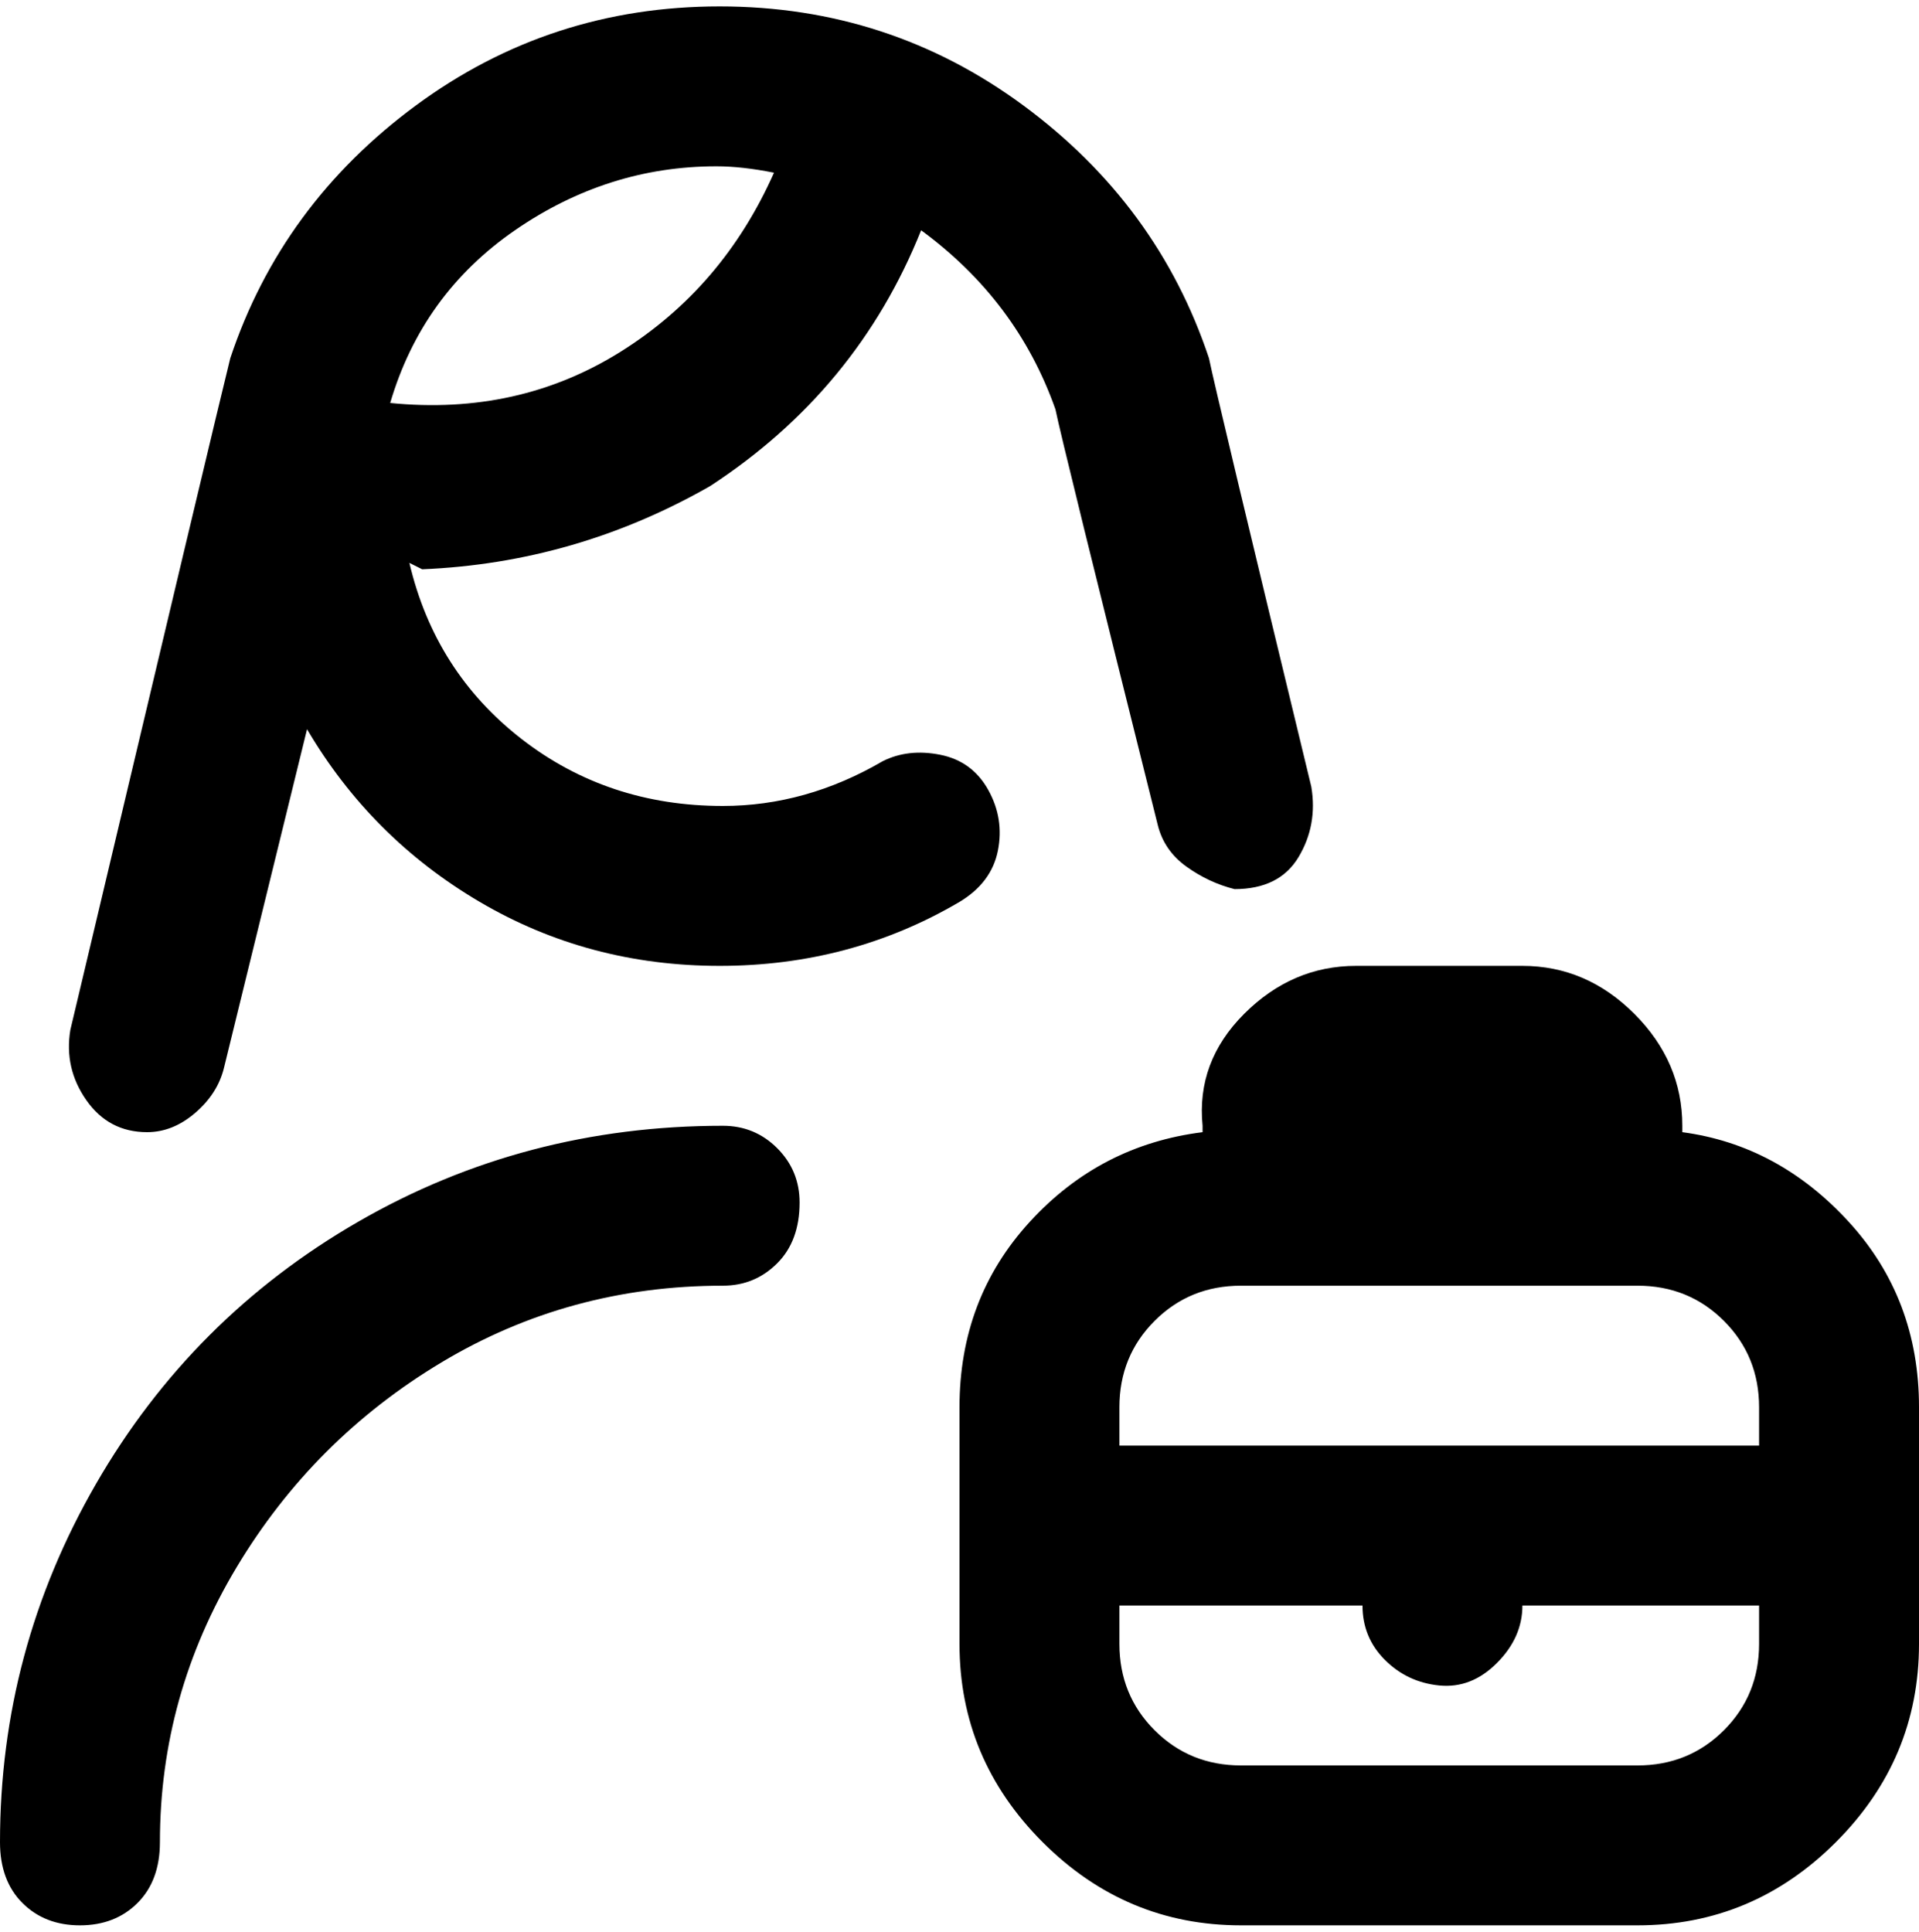 <svg viewBox="0 0 300 302.001" xmlns="http://www.w3.org/2000/svg"><path d="M125 188q0 6-3.5 9.5T113 201q-24 0-44 12t-32 32q-12 20-12 43 0 6-3.5 9.5t-9 3.5q-5.5 0-9-3.5T0 288q0-30 15-56t41-41q26-15 57-15 5 0 8.5 3.5t3.5 8.5zm175 32v37q0 18-13 31t-31 13h-62q-18 0-31-13t-13-31v-37q0-17 11-29t27-14v-1q-1-10 6.5-17.5T212 151h26q10 0 17.5 7.5T263 176v1q15 2 26 14t11 29zm-125 0v6h100v-6q0-8-5.5-13.5T256 201h-62q-8 0-13.5 5.5T175 220zm100 37v-6h-37q0 5-4 9t-9 3.5q-5-.5-8.5-4T213 251h-38v6q0 8 5.5 13.5T194 276h62q8 0 13.5-5.5T275 257zM11 161Q34 64 36 56q8-24 29-39.5T112.5 1Q139 1 160 16.5T189 56q1 5 16 67 1 6-2 11t-10 5q-4-1-7.5-3.5T181 129q-15-60-16-65-6-17-21-28-10 25-33 40-21 12-45 13l-2-1q4 17 17.5 27.5T113 126q13 0 25-7 4-2 9-1t7.5 5.5q2.5 4.5 1.5 9.5t-6 8q-17 10-37.5 10T75 141q-17-10-27-27l-13 53q-1 4-4.5 7t-7.5 3q-6 0-9.5-5T11 161zm50-98q20 2 36-8t24-28q-5-1-9-1-17 0-31.5 10T61 63z"/></svg>